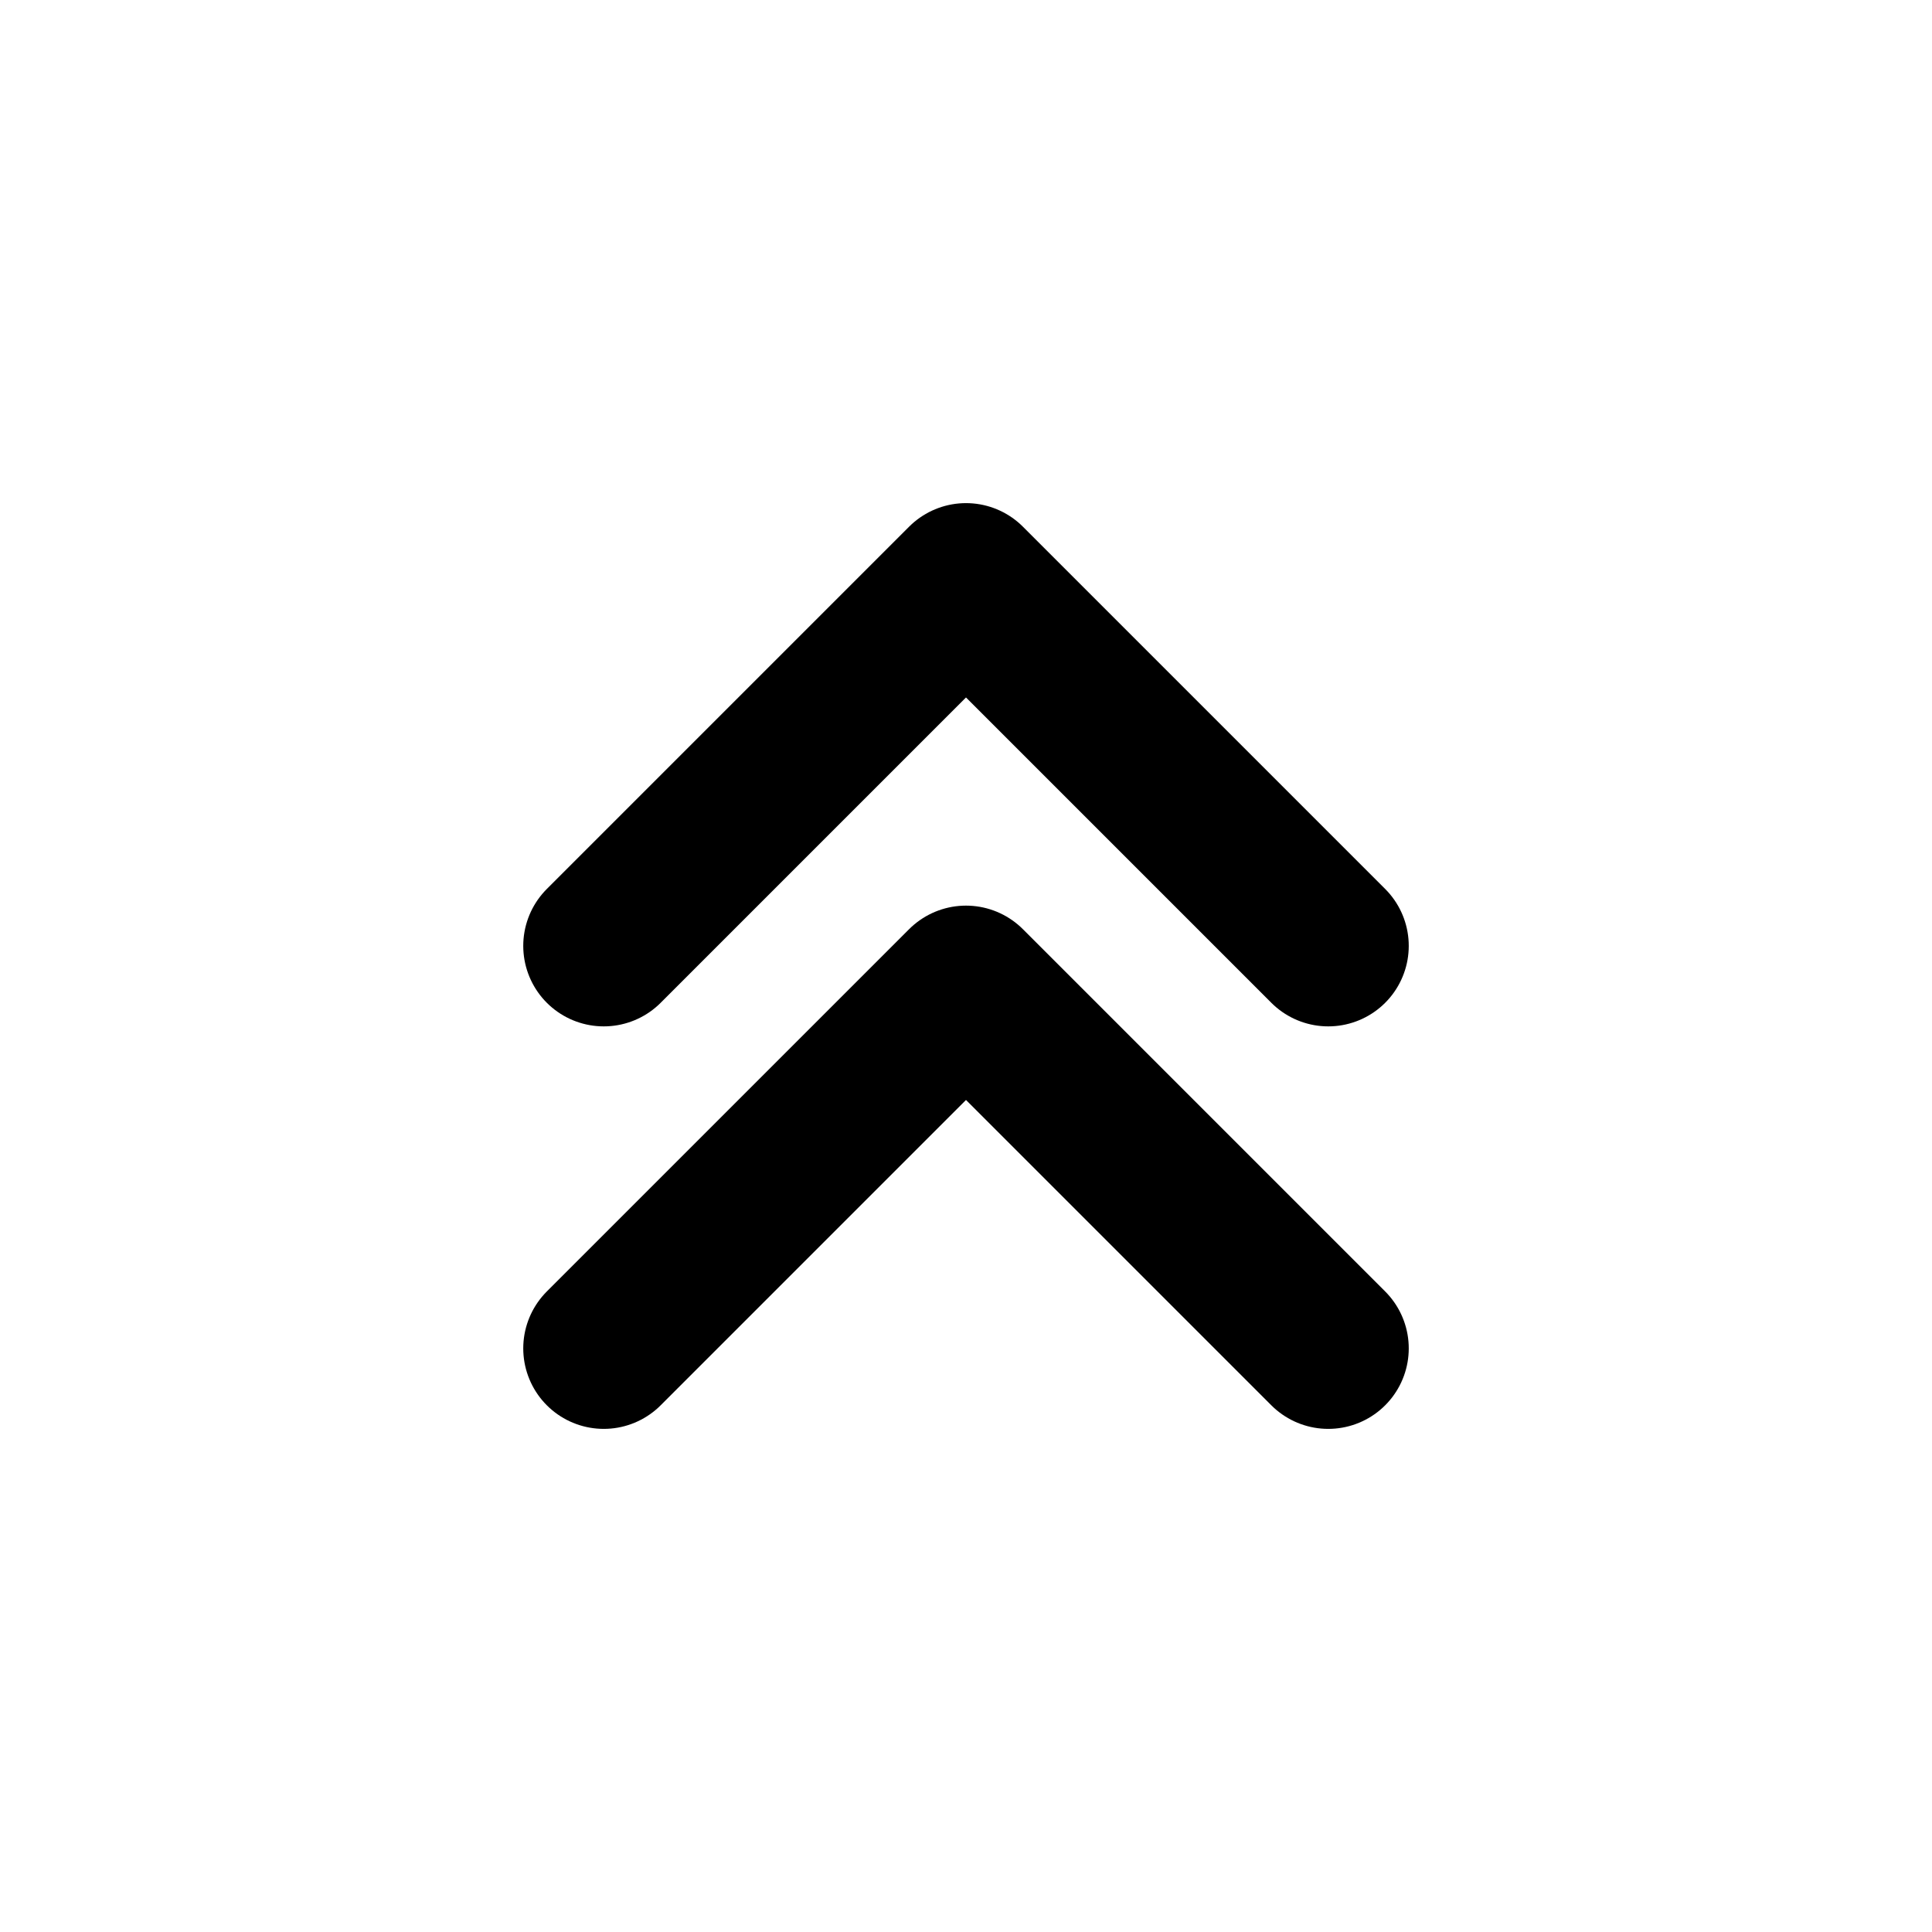 <svg xmlns="http://www.w3.org/2000/svg" viewBox="0 0 24 24"><defs><style>.a{fill:none;stroke:#000;stroke-linecap:round;stroke-linejoin:round;stroke-width:2px;}</style></defs><polyline class="a" points="7.5 16.75 12 12.25 16.5 16.75"/><polyline class="a" points="7.5 11.75 12 7.25 16.5 11.75"/></svg>